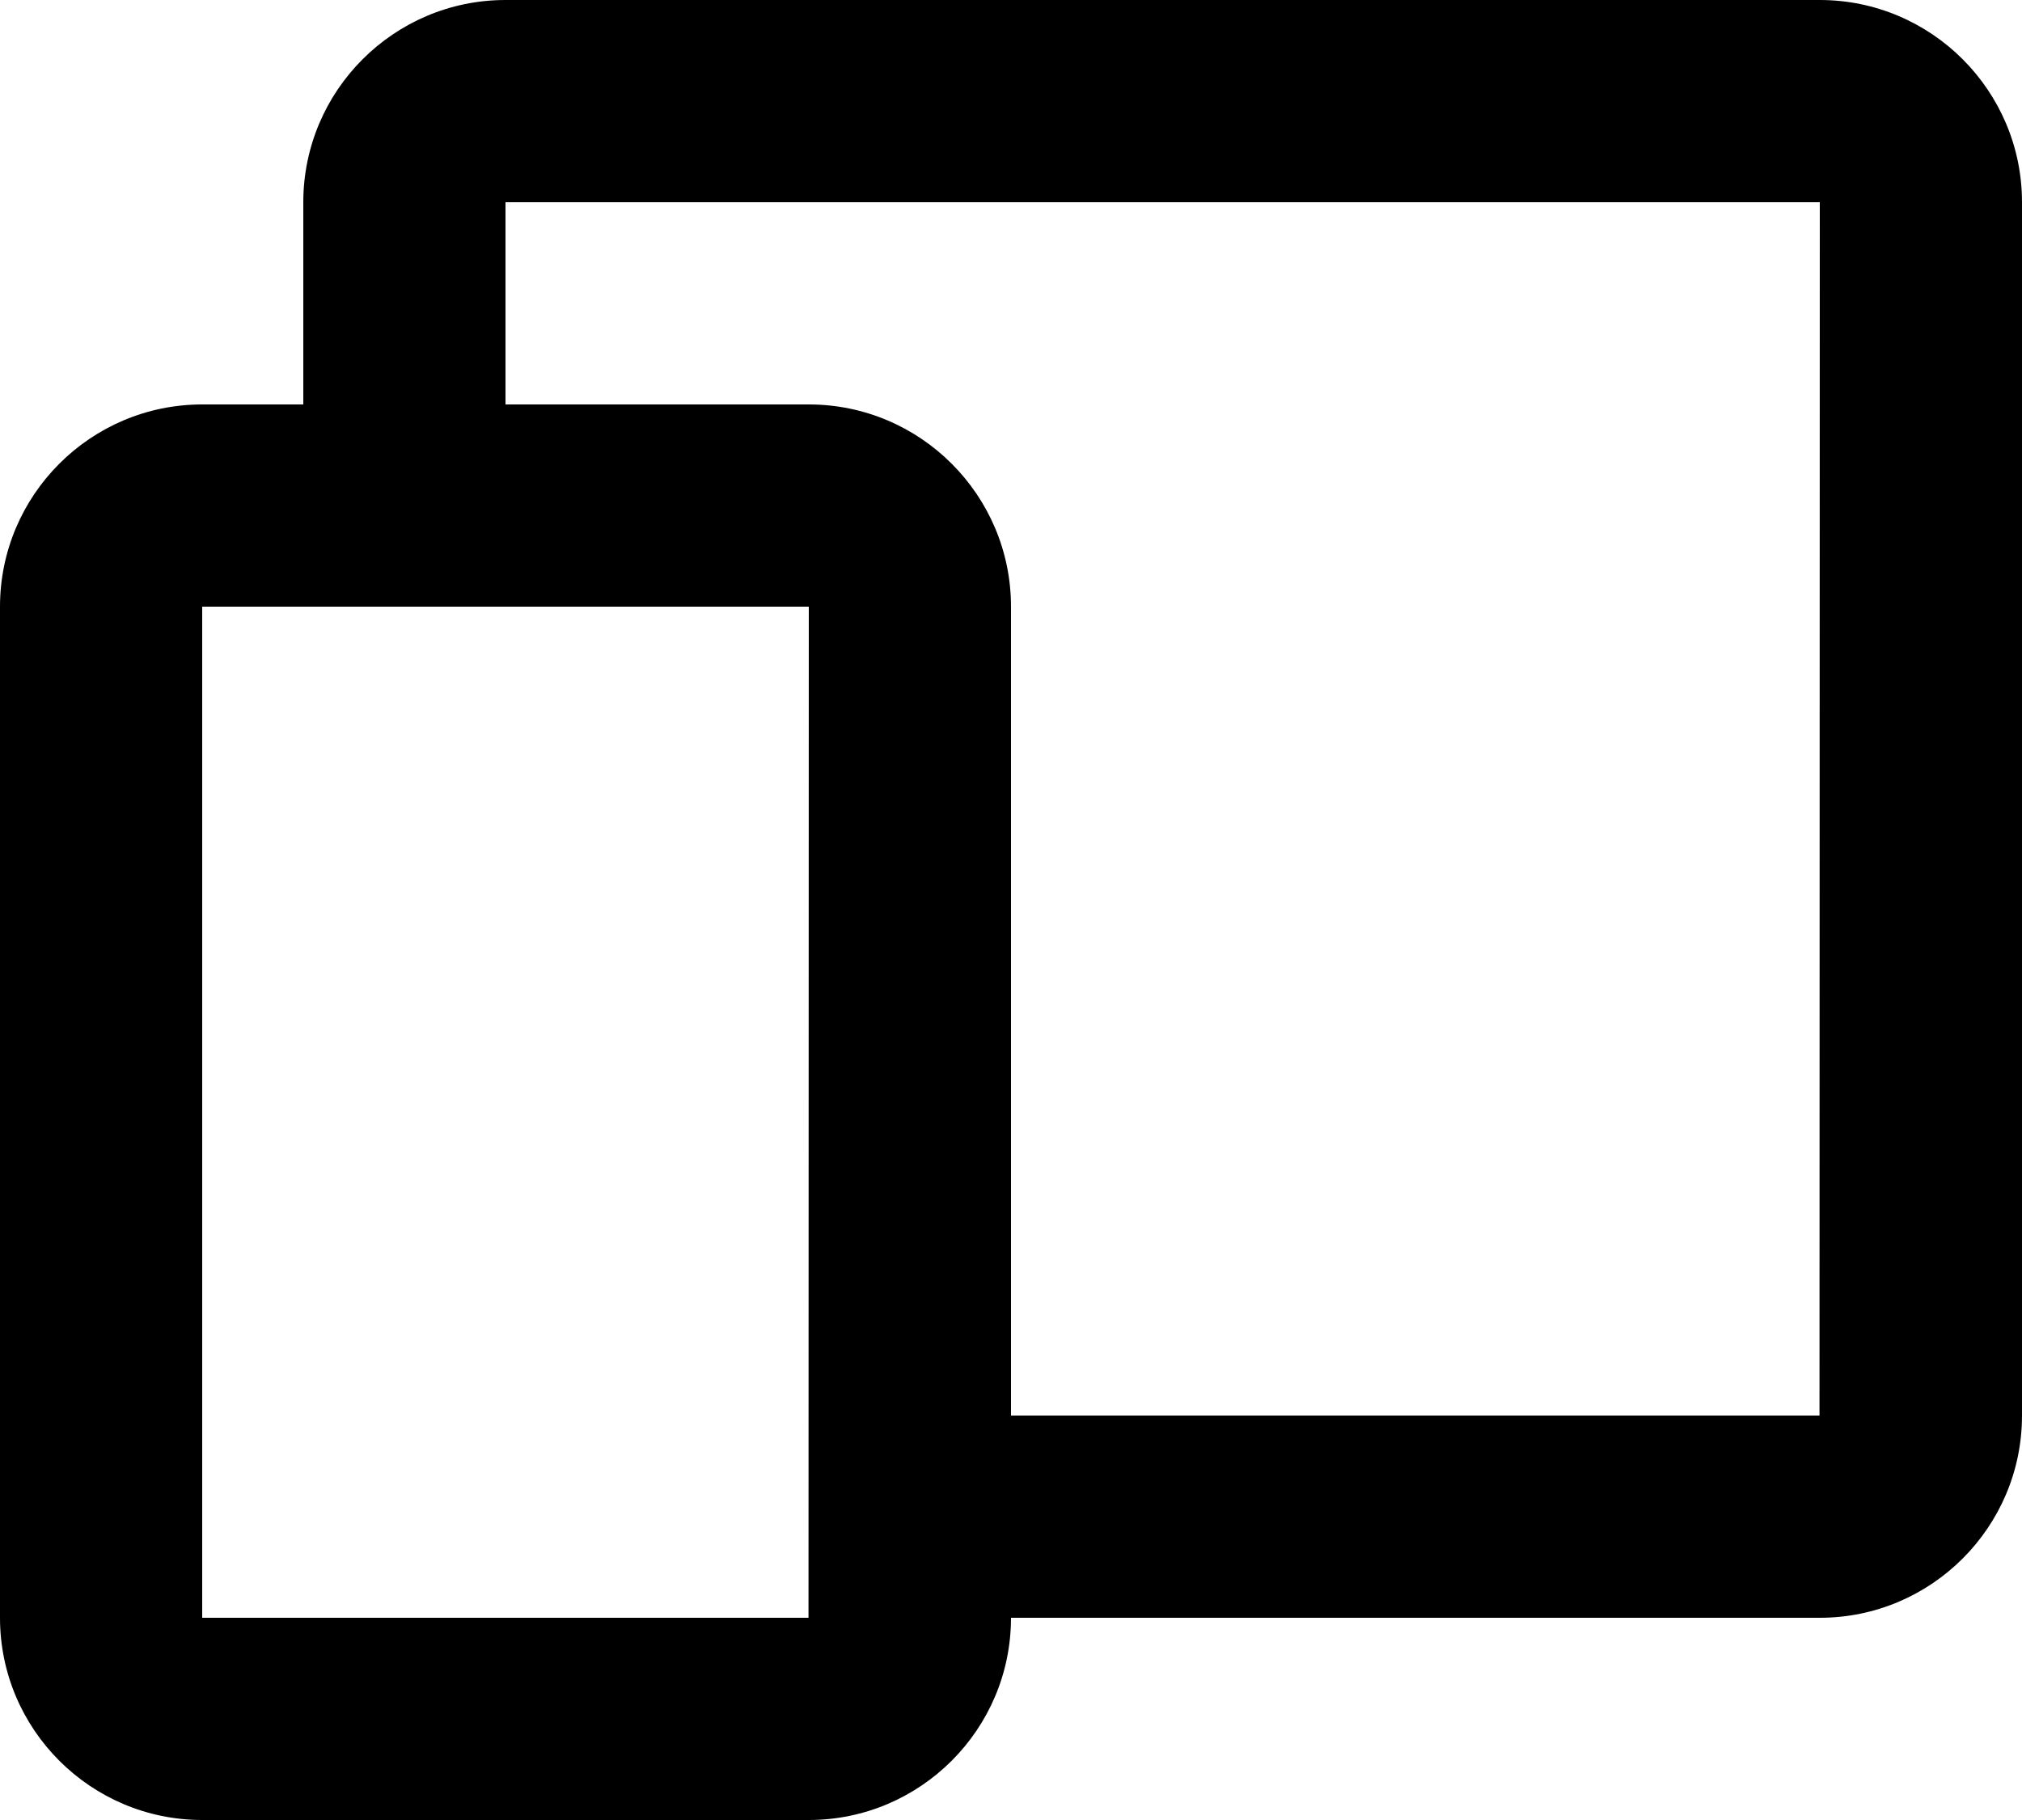 <svg width="20" height="18" viewBox="0 0 20 18" fill="none" xmlns="http://www.w3.org/2000/svg">
<path d="M18 0H5C3.897 0 3 0.897 3 2V4H2C0.897 4 0 4.897 0 6V16C0 17.103 0.897 18 2 18H8C9.103 18 10 17.103 10 16H18C19.103 16 20 15.103 20 14V2C20 0.897 19.103 0 18 0ZM7.997 16H2V6H8L7.997 16ZM17.997 14H10V6C10 4.897 9.103 4 8 4H5V2H18L17.997 14Z" fill="black"/>
</svg>
